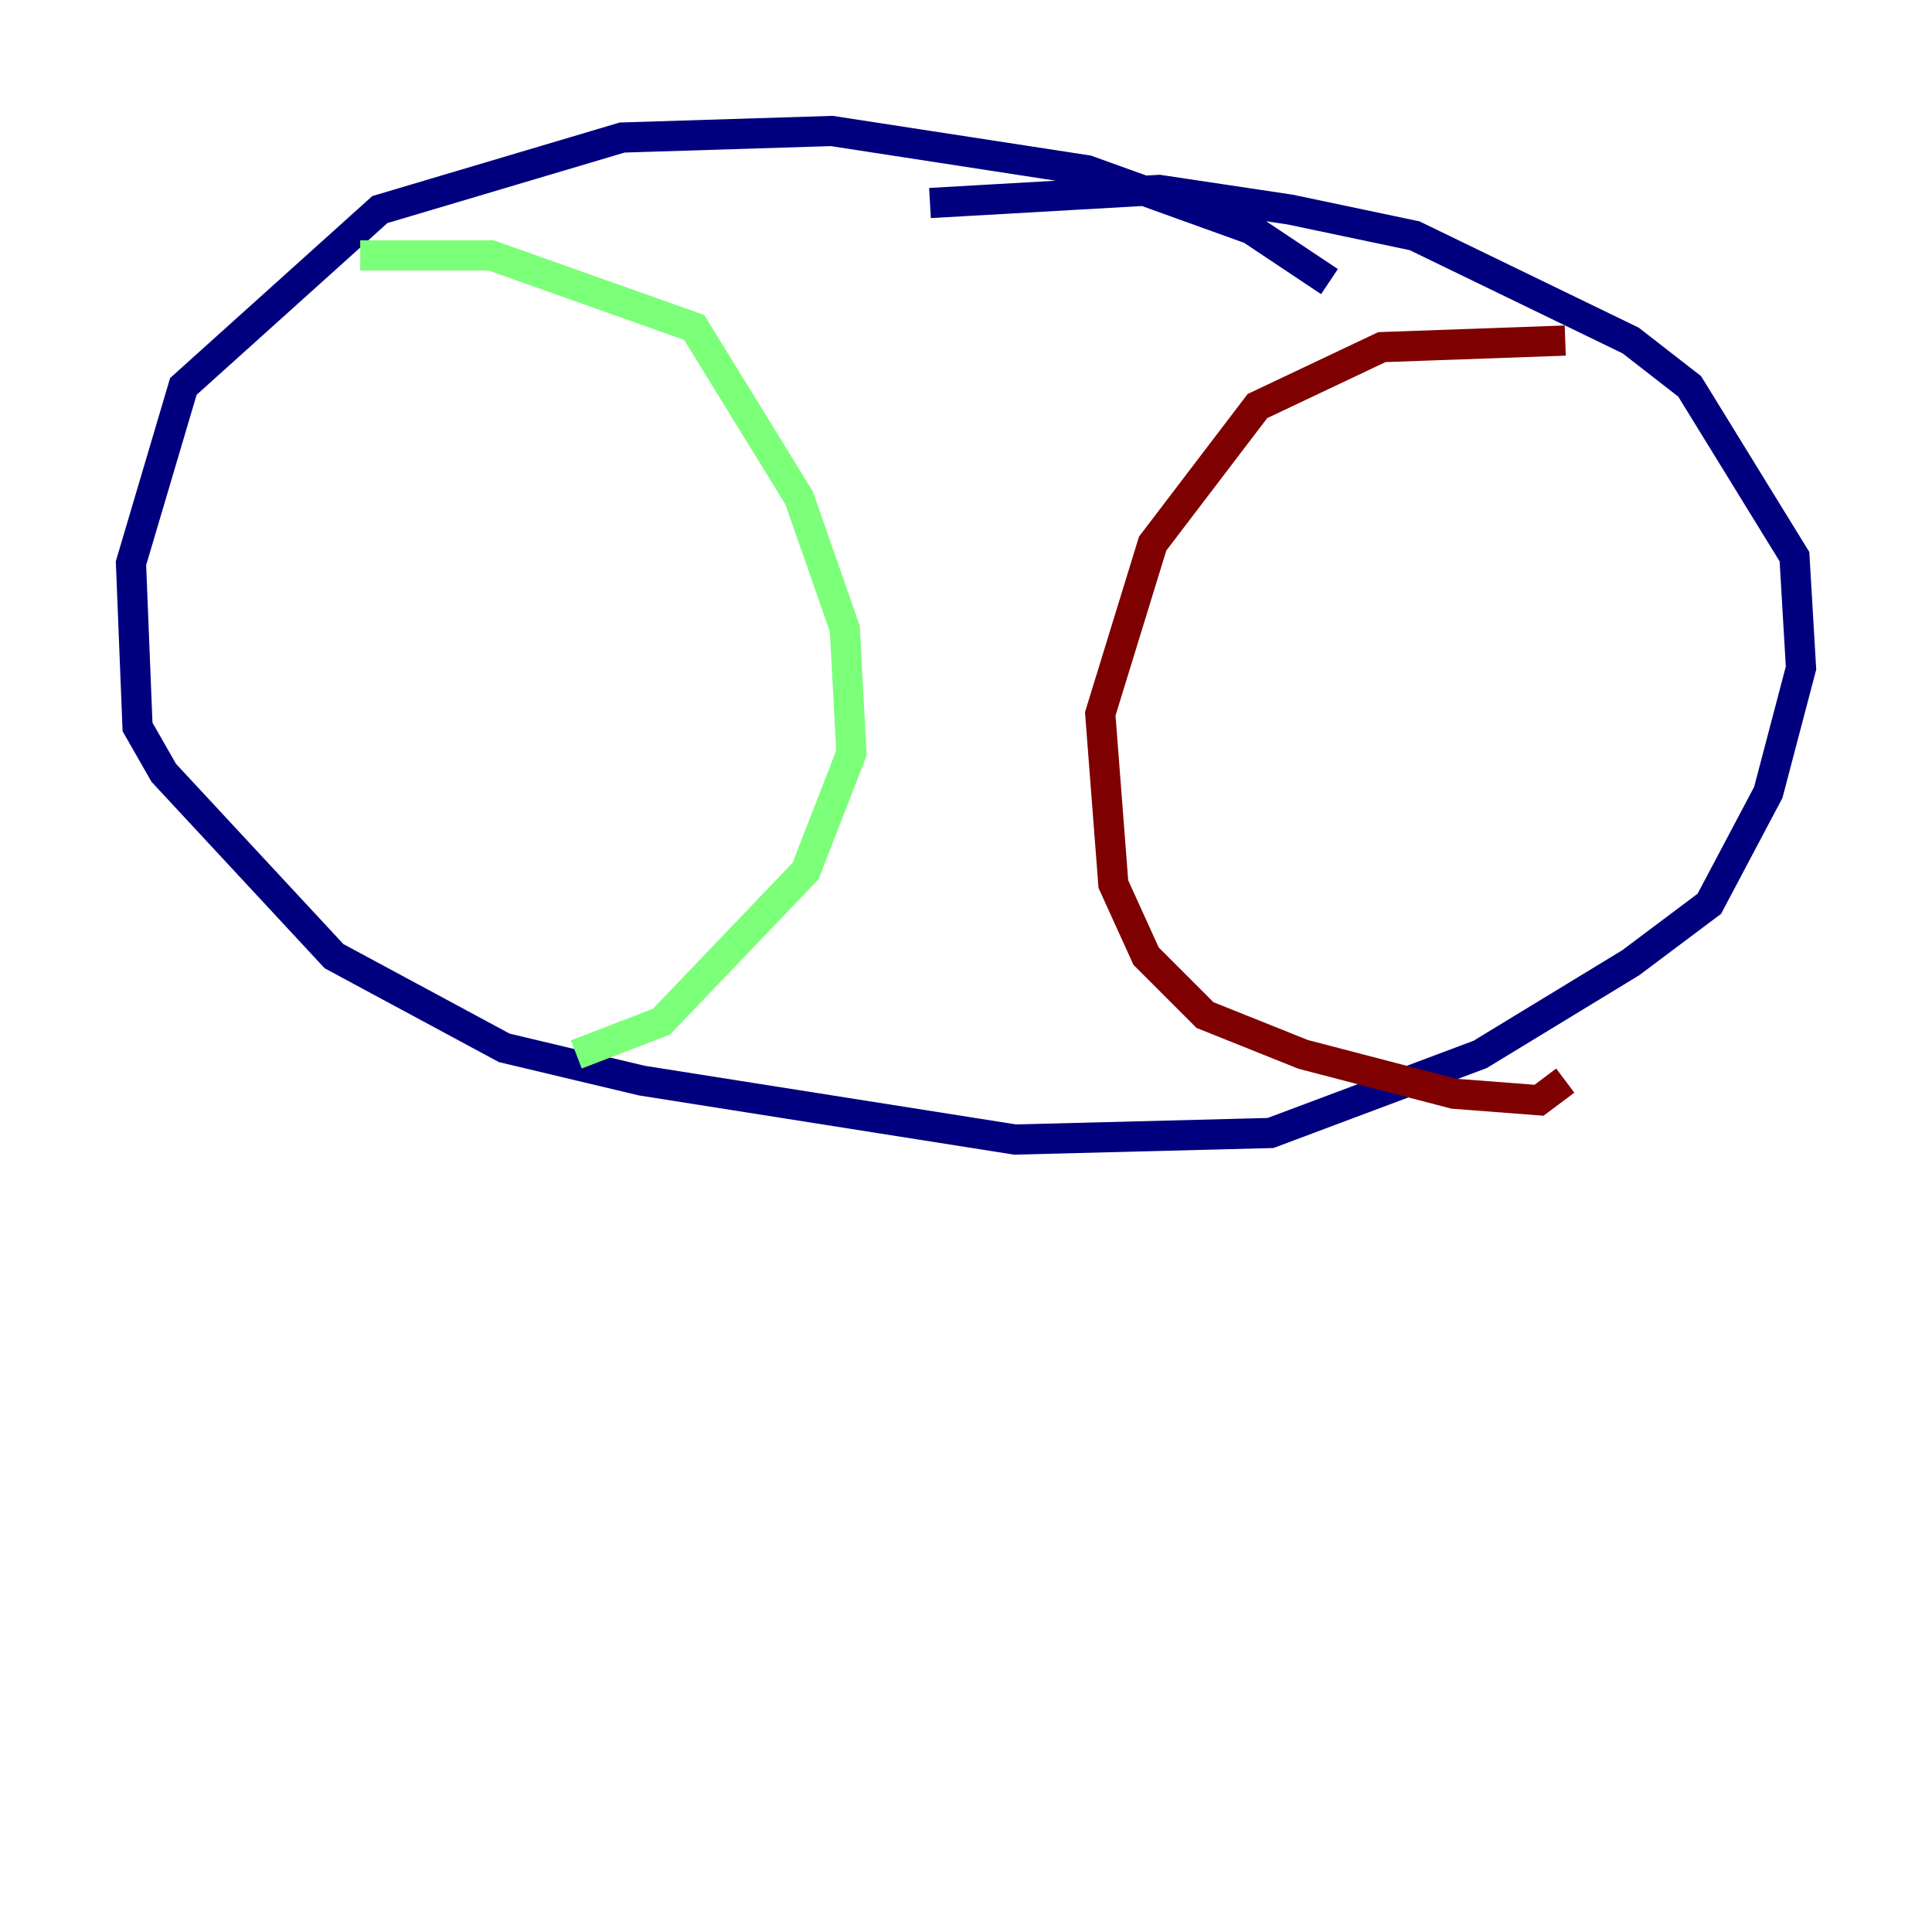 <?xml version="1.0" encoding="utf-8" ?>
<svg baseProfile="tiny" height="128" version="1.2" viewBox="0,0,128,128" width="128" xmlns="http://www.w3.org/2000/svg" xmlns:ev="http://www.w3.org/2001/xml-events" xmlns:xlink="http://www.w3.org/1999/xlink"><defs /><polyline fill="none" points="88.081,18.658 82.875,15.186 72.027,11.281 55.105,8.678 41.22,9.112 25.166,13.885 12.149,25.6 8.678,37.315 9.112,48.163 10.848,51.2 22.129,63.349 33.41,69.424 42.522,71.593 67.254,75.498 84.176,75.064 98.061,69.858 108.041,63.783 113.248,59.878 117.153,52.502 119.322,44.258 118.888,36.881 111.946,25.6 108.041,22.563 93.722,15.62 85.478,13.885 76.8,12.583 61.614,13.451" stroke="#00007f" stroke-width="2" /><polyline fill="none" points="23.864,16.922 32.542,16.922 45.993,21.695 52.936,32.976 55.973,41.654 56.407,49.898 53.37,57.709 43.824,67.688 38.183,69.858" stroke="#7cff79" stroke-width="2" /><polyline fill="none" points="103.702,22.563 91.552,22.997 83.308,26.902 76.366,36.014 72.895,47.295 73.763,58.576 75.932,63.349 79.837,67.254 86.346,69.858 96.325,72.461 101.966,72.895 103.702,71.593" stroke="#7f0000" stroke-width="2" /></svg>